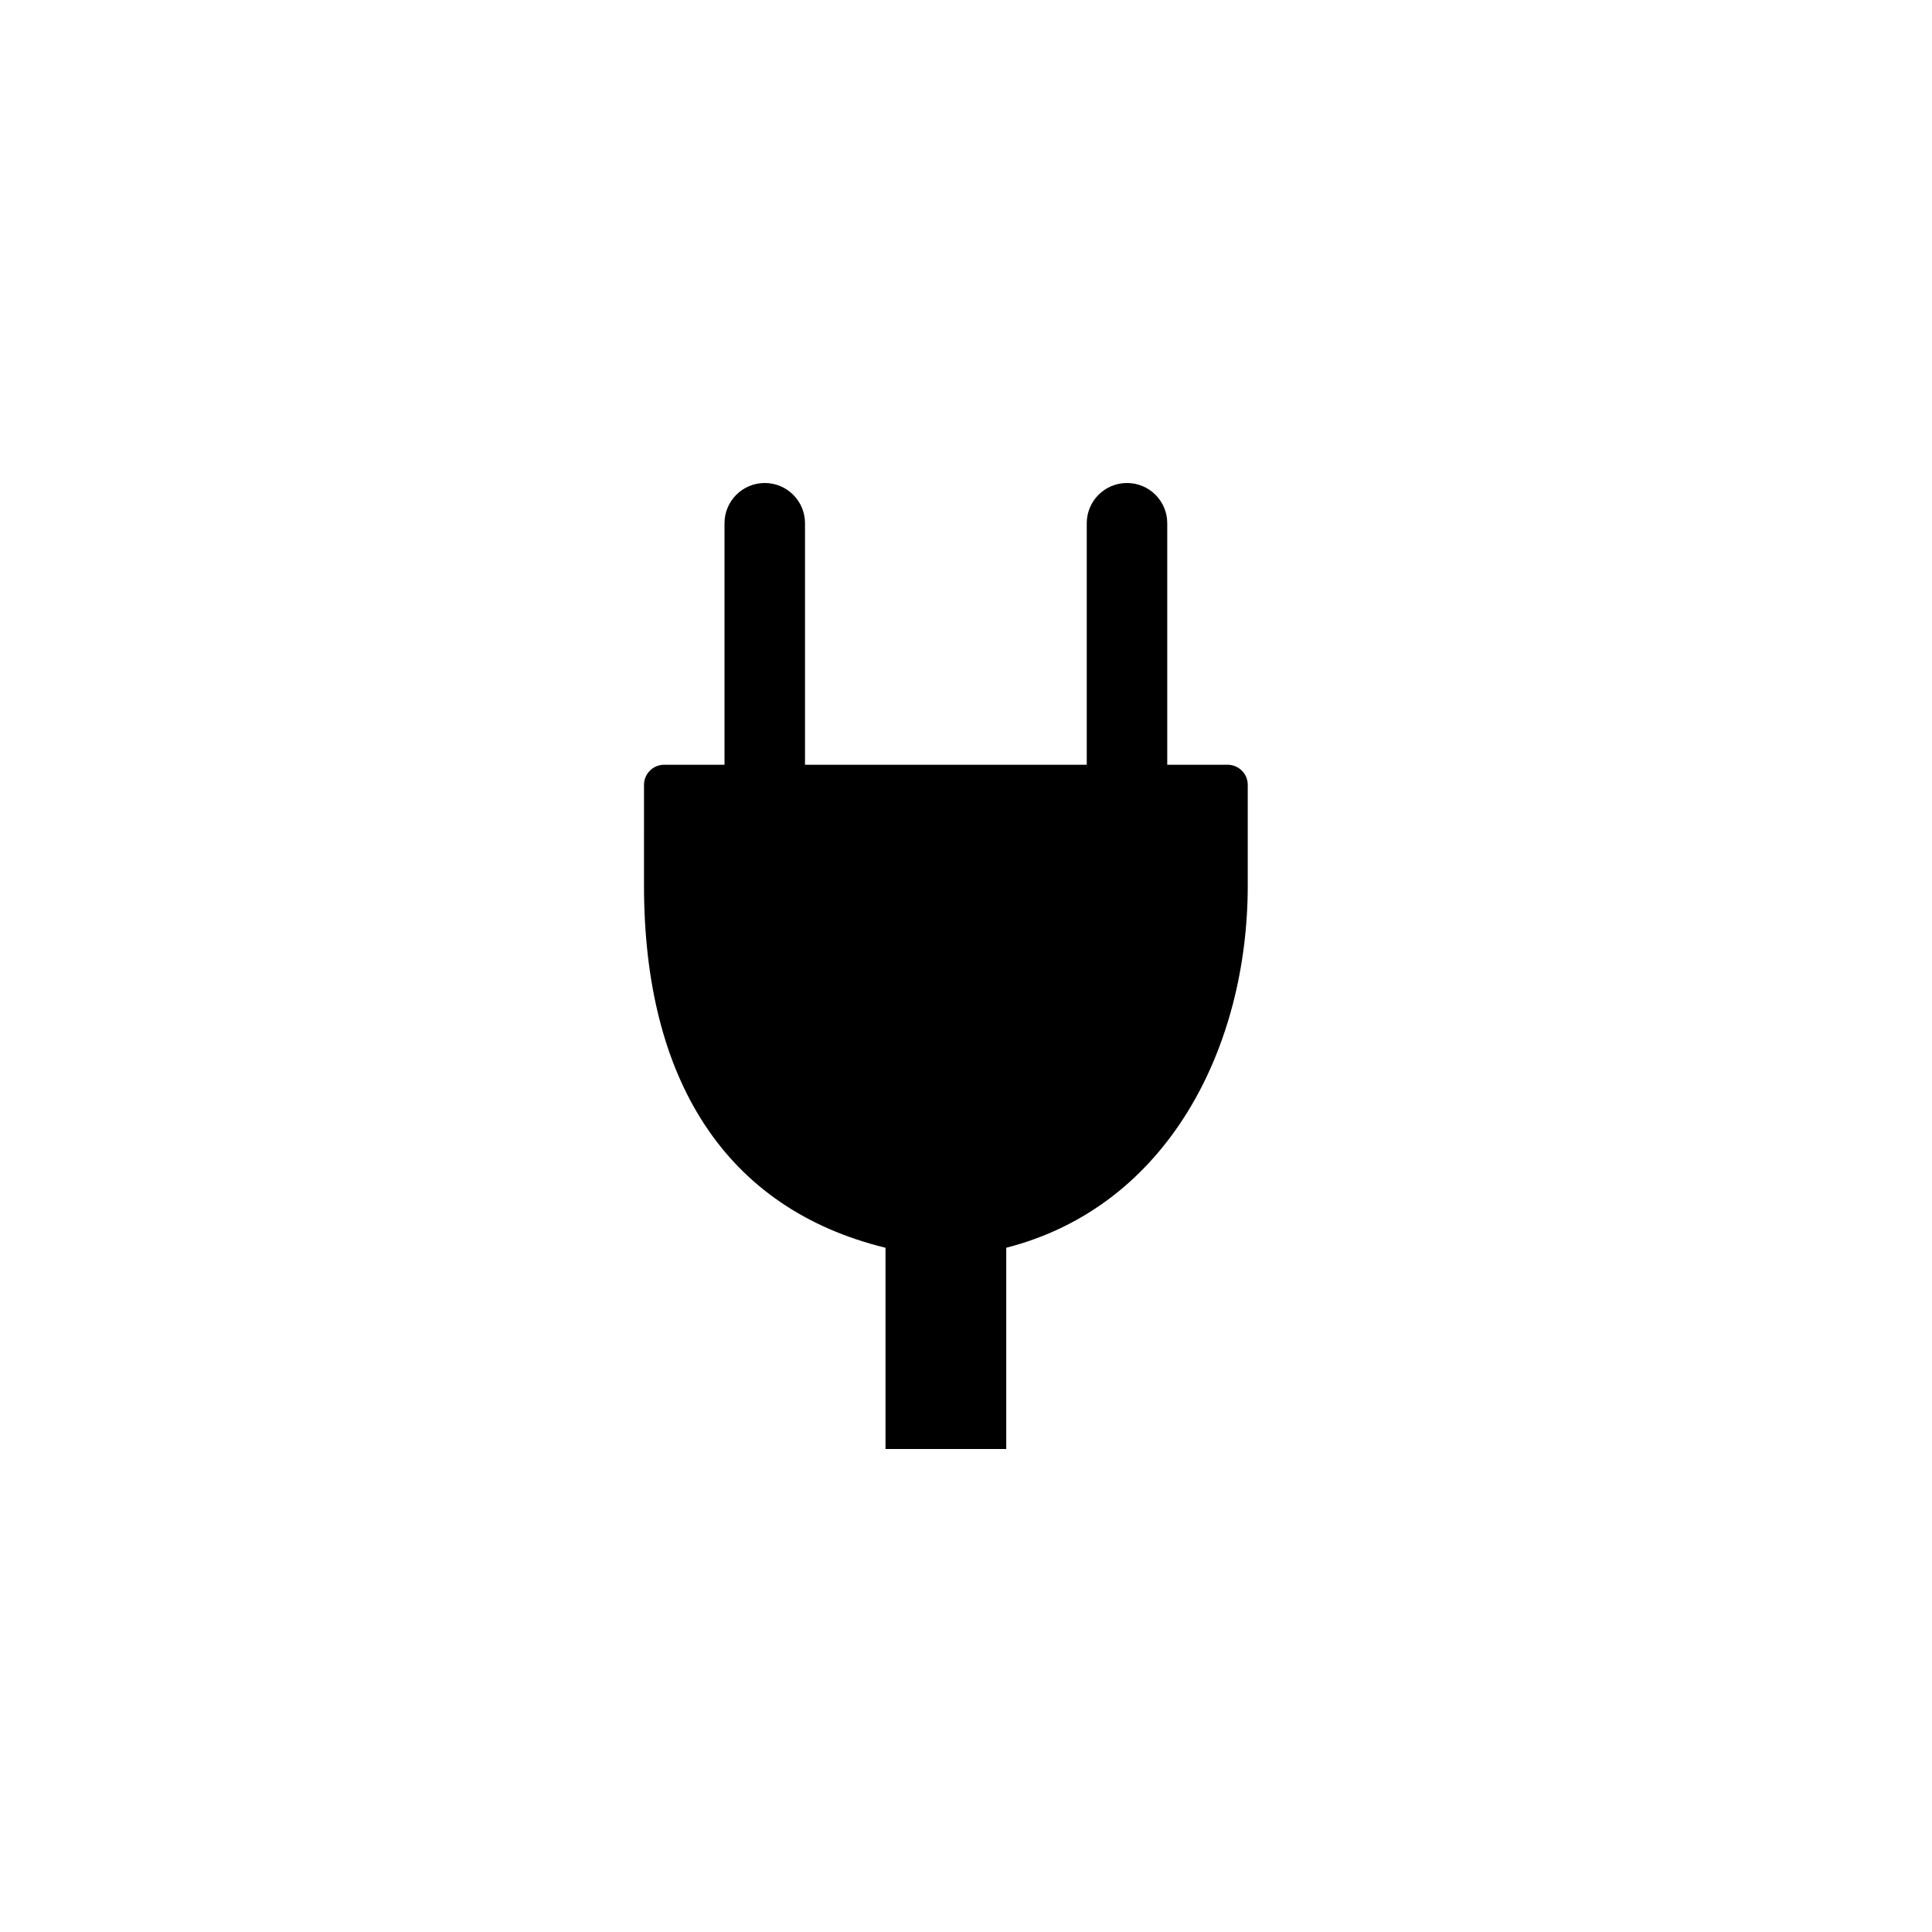 <?xml version="1.0" encoding="utf-8"?>
<!-- Generator: Adobe Illustrator 19.1.0, SVG Export Plug-In . SVG Version: 6.00 Build 0)  -->
<svg version="1.1" id="Layer_1" xmlns="http://www.w3.org/2000/svg" xmlns:xlink="http://www.w3.org/1999/xlink" x="0px" y="0px"
	 viewBox="0 0 48 48" style="enable-background:new 0 0 48 48;" xml:space="preserve">
<g id="electrical-plug_2_">
	<path d="M25,31c4.031-1.031,6-5,6-9v-2.5c0-0.276-0.224-0.5-0.5-0.5H29v-6c0-0.553-0.448-1-1-1c-0.552,0-1,0.447-1,1v6h-7v-6
		c0-0.553-0.448-1-1-1c-0.552,0-1,0.447-1,1v6h-1.5c-0.276,0-0.5,0.224-0.5,0.5V22c0,4.834,2.031,8.031,6,9c0,1.533,0,5,0,5h3V31z"
		/>
</g>
</svg>
